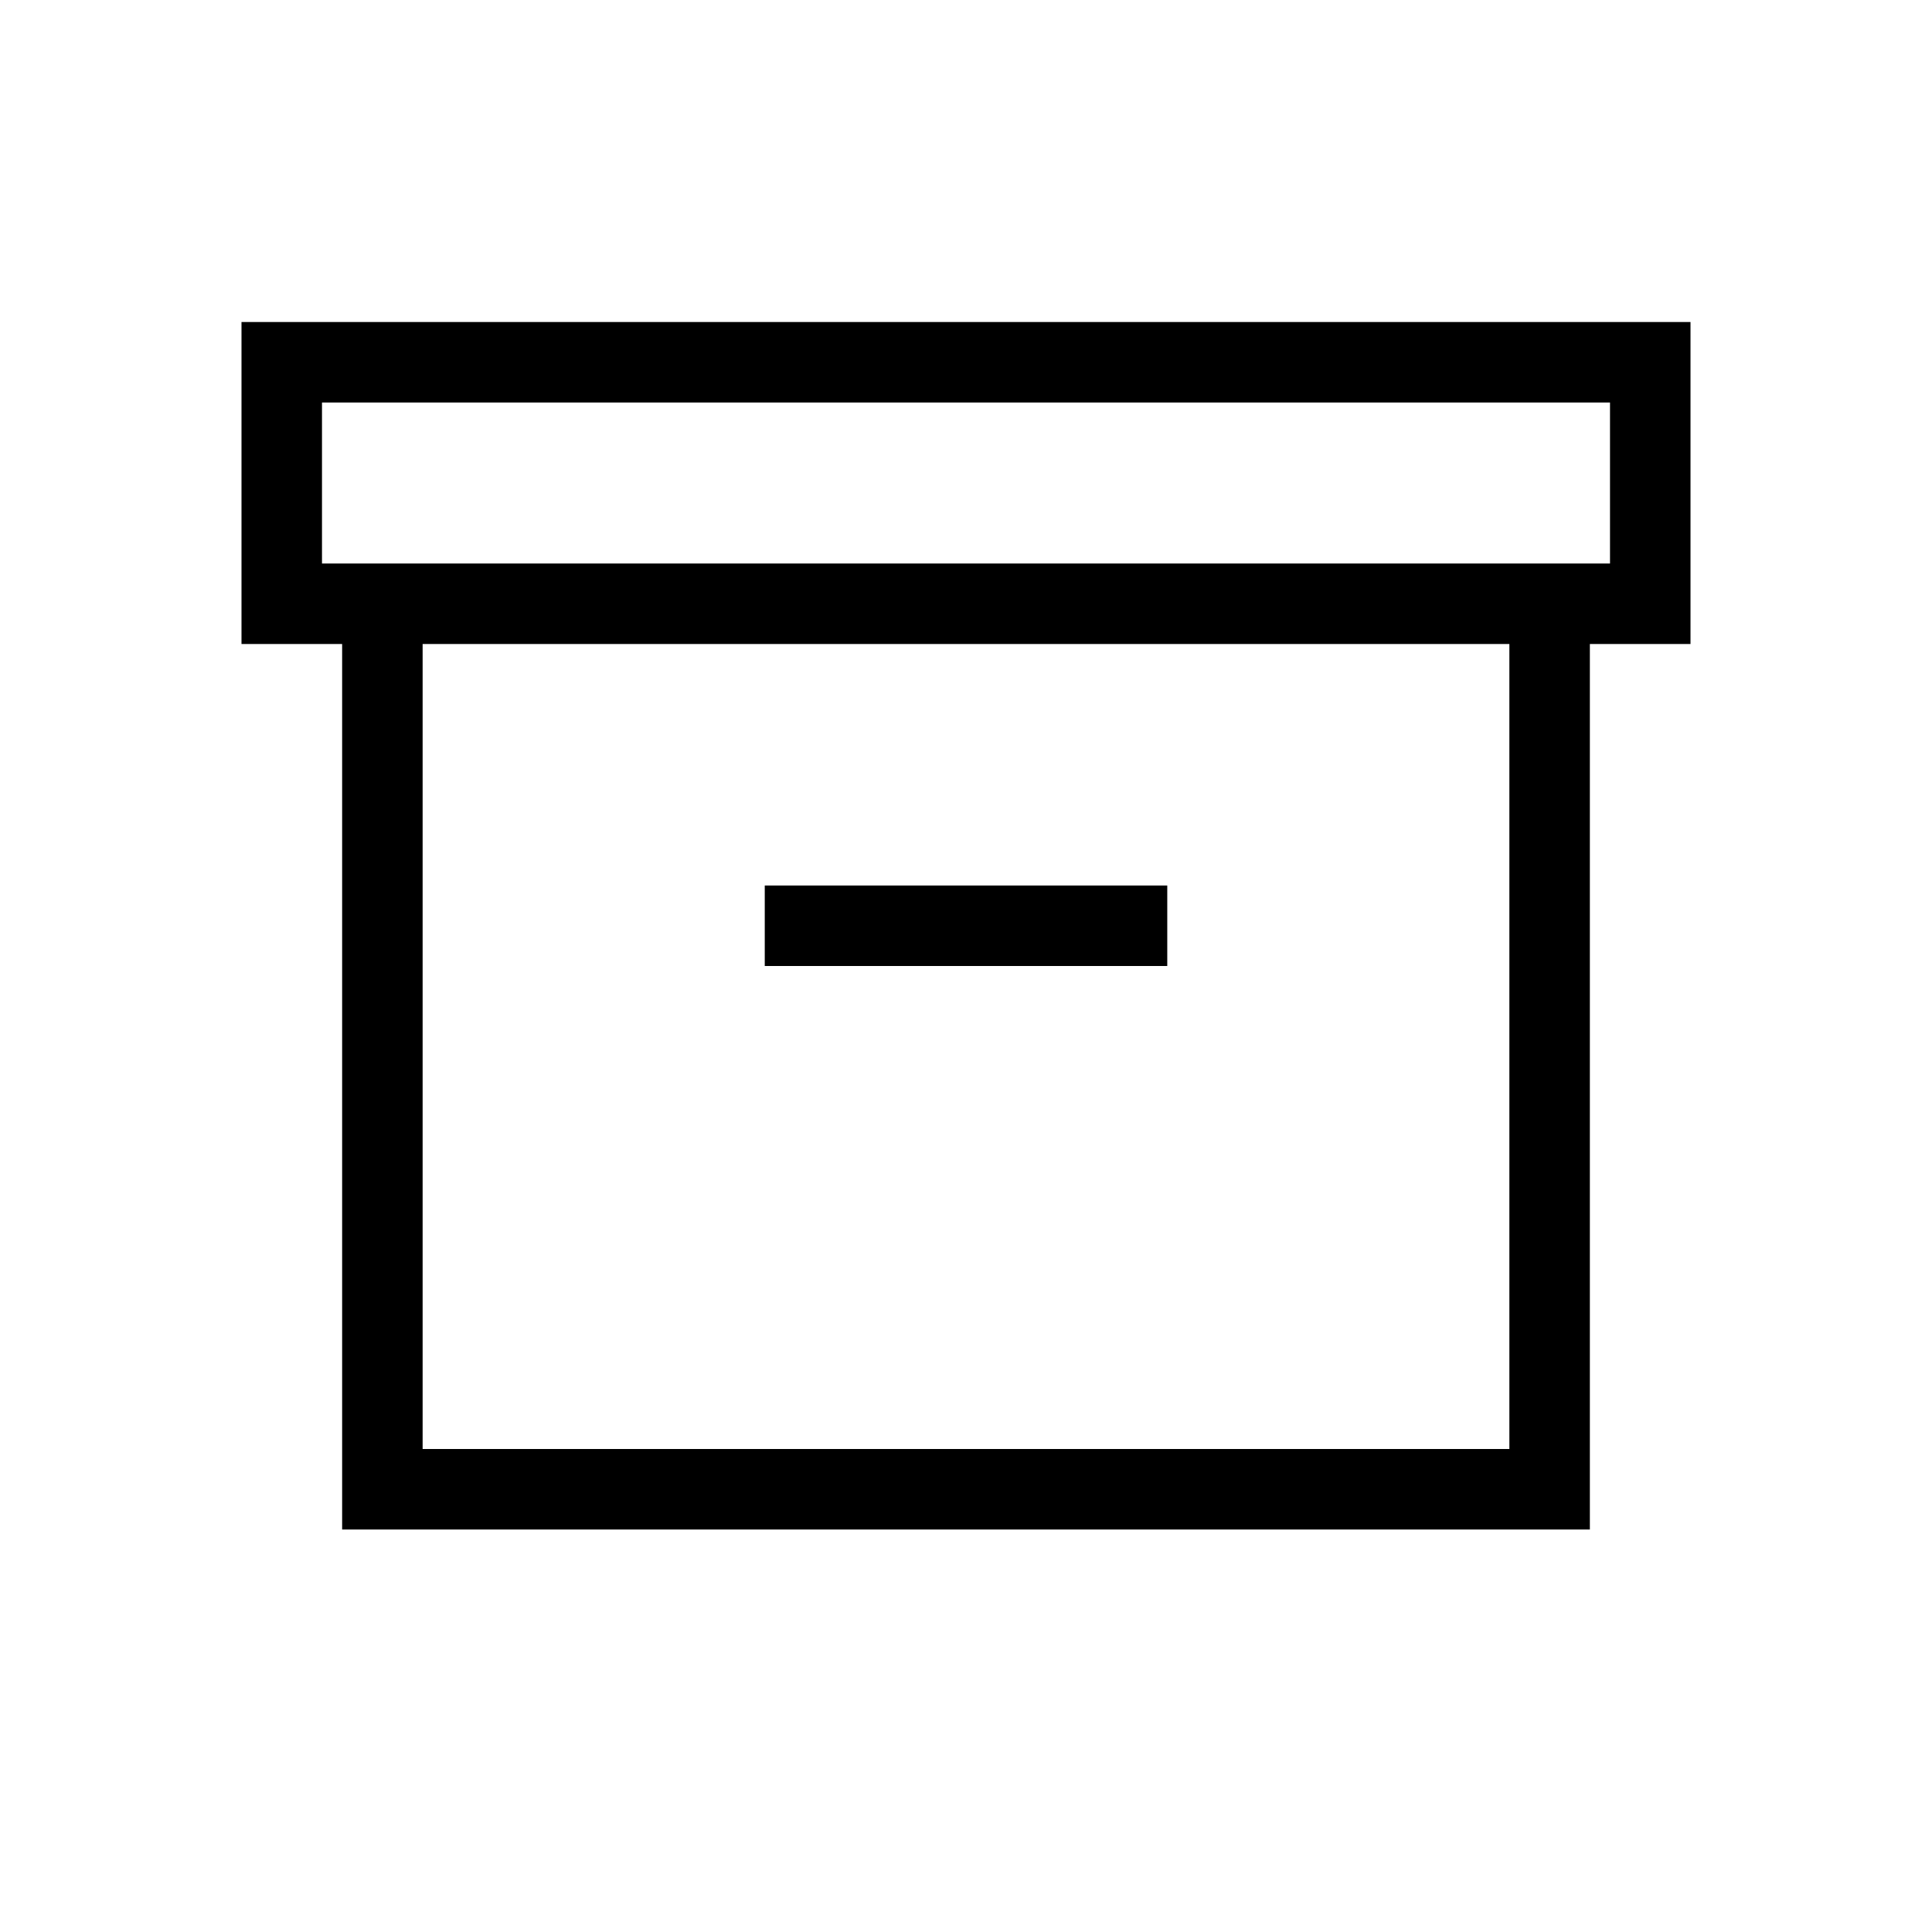 <svg width="80" height="80" viewBox="0 0 80 80" fill="none" xmlns="http://www.w3.org/2000/svg">
<g clip-path="url(#clip0_242_13285)">
<path d="M14.167 63.334H65.833V26.667H70V13.334H10V26.667H14.167V63.334ZM13.333 16.667H66.667V23.334H13.333V16.667ZM62.5 60H17.5V26.667H62.5V60Z" fill="black"/>
<path d="M48.334 36.667H31.667V40H48.334V36.667Z" fill="black"/>
</g>
<defs>
<clipPath id="clip0_242_13285">
<rect width="80" height="80" fill="white"/>
</clipPath>
</defs>
</svg>

